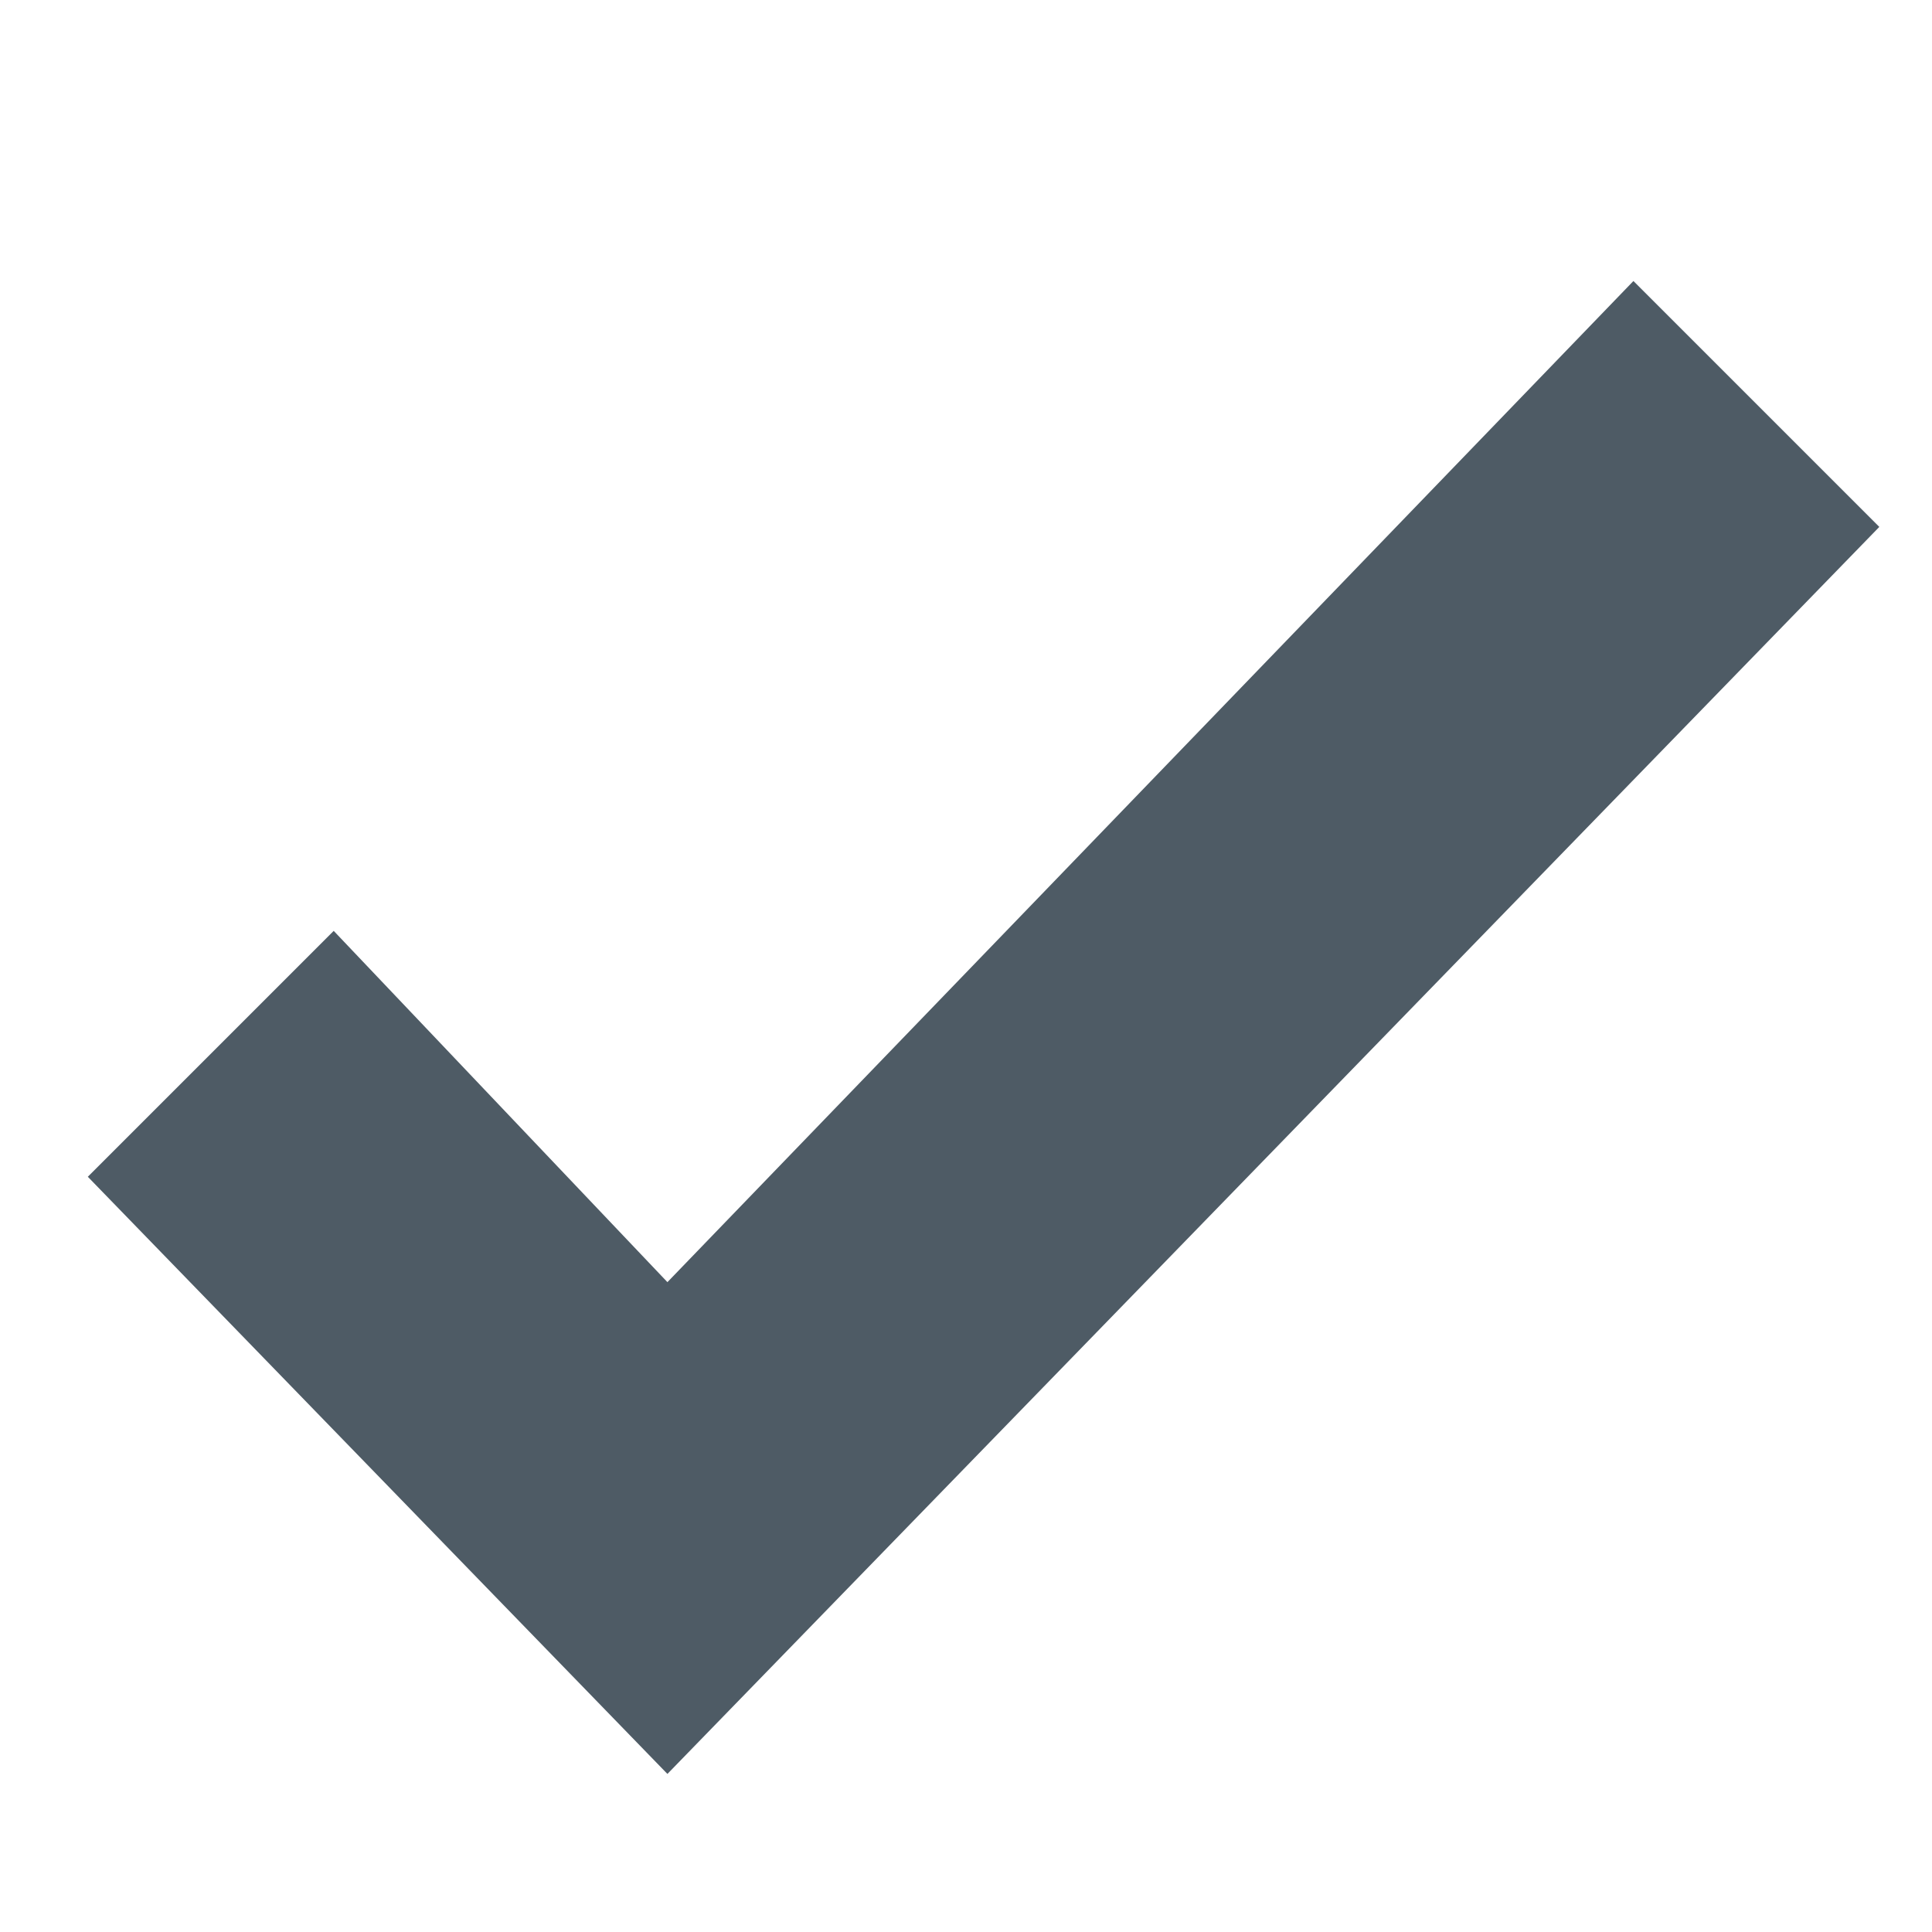<?xml version="1.0" encoding="utf-8"?>
<svg version="1.1" id="Layer_1" xmlns="http://www.w3.org/2000/svg" xmlns:xlink="http://www.w3.org/1999/xlink" x="0px" y="0px"
	 viewBox="0 0 11 11" style="enable-background:new 0 0 11 11;" xml:space="preserve">
<style type="text/css">
	.st0{fill:#4E5B65;}
</style>
<g>
	<polygon class="st0" points="3.8,10.1 0.5,6.7 1.9,5.3 3.8,7.3 9.3,1.6 10.7,3 	"/>
</g>
</svg>
